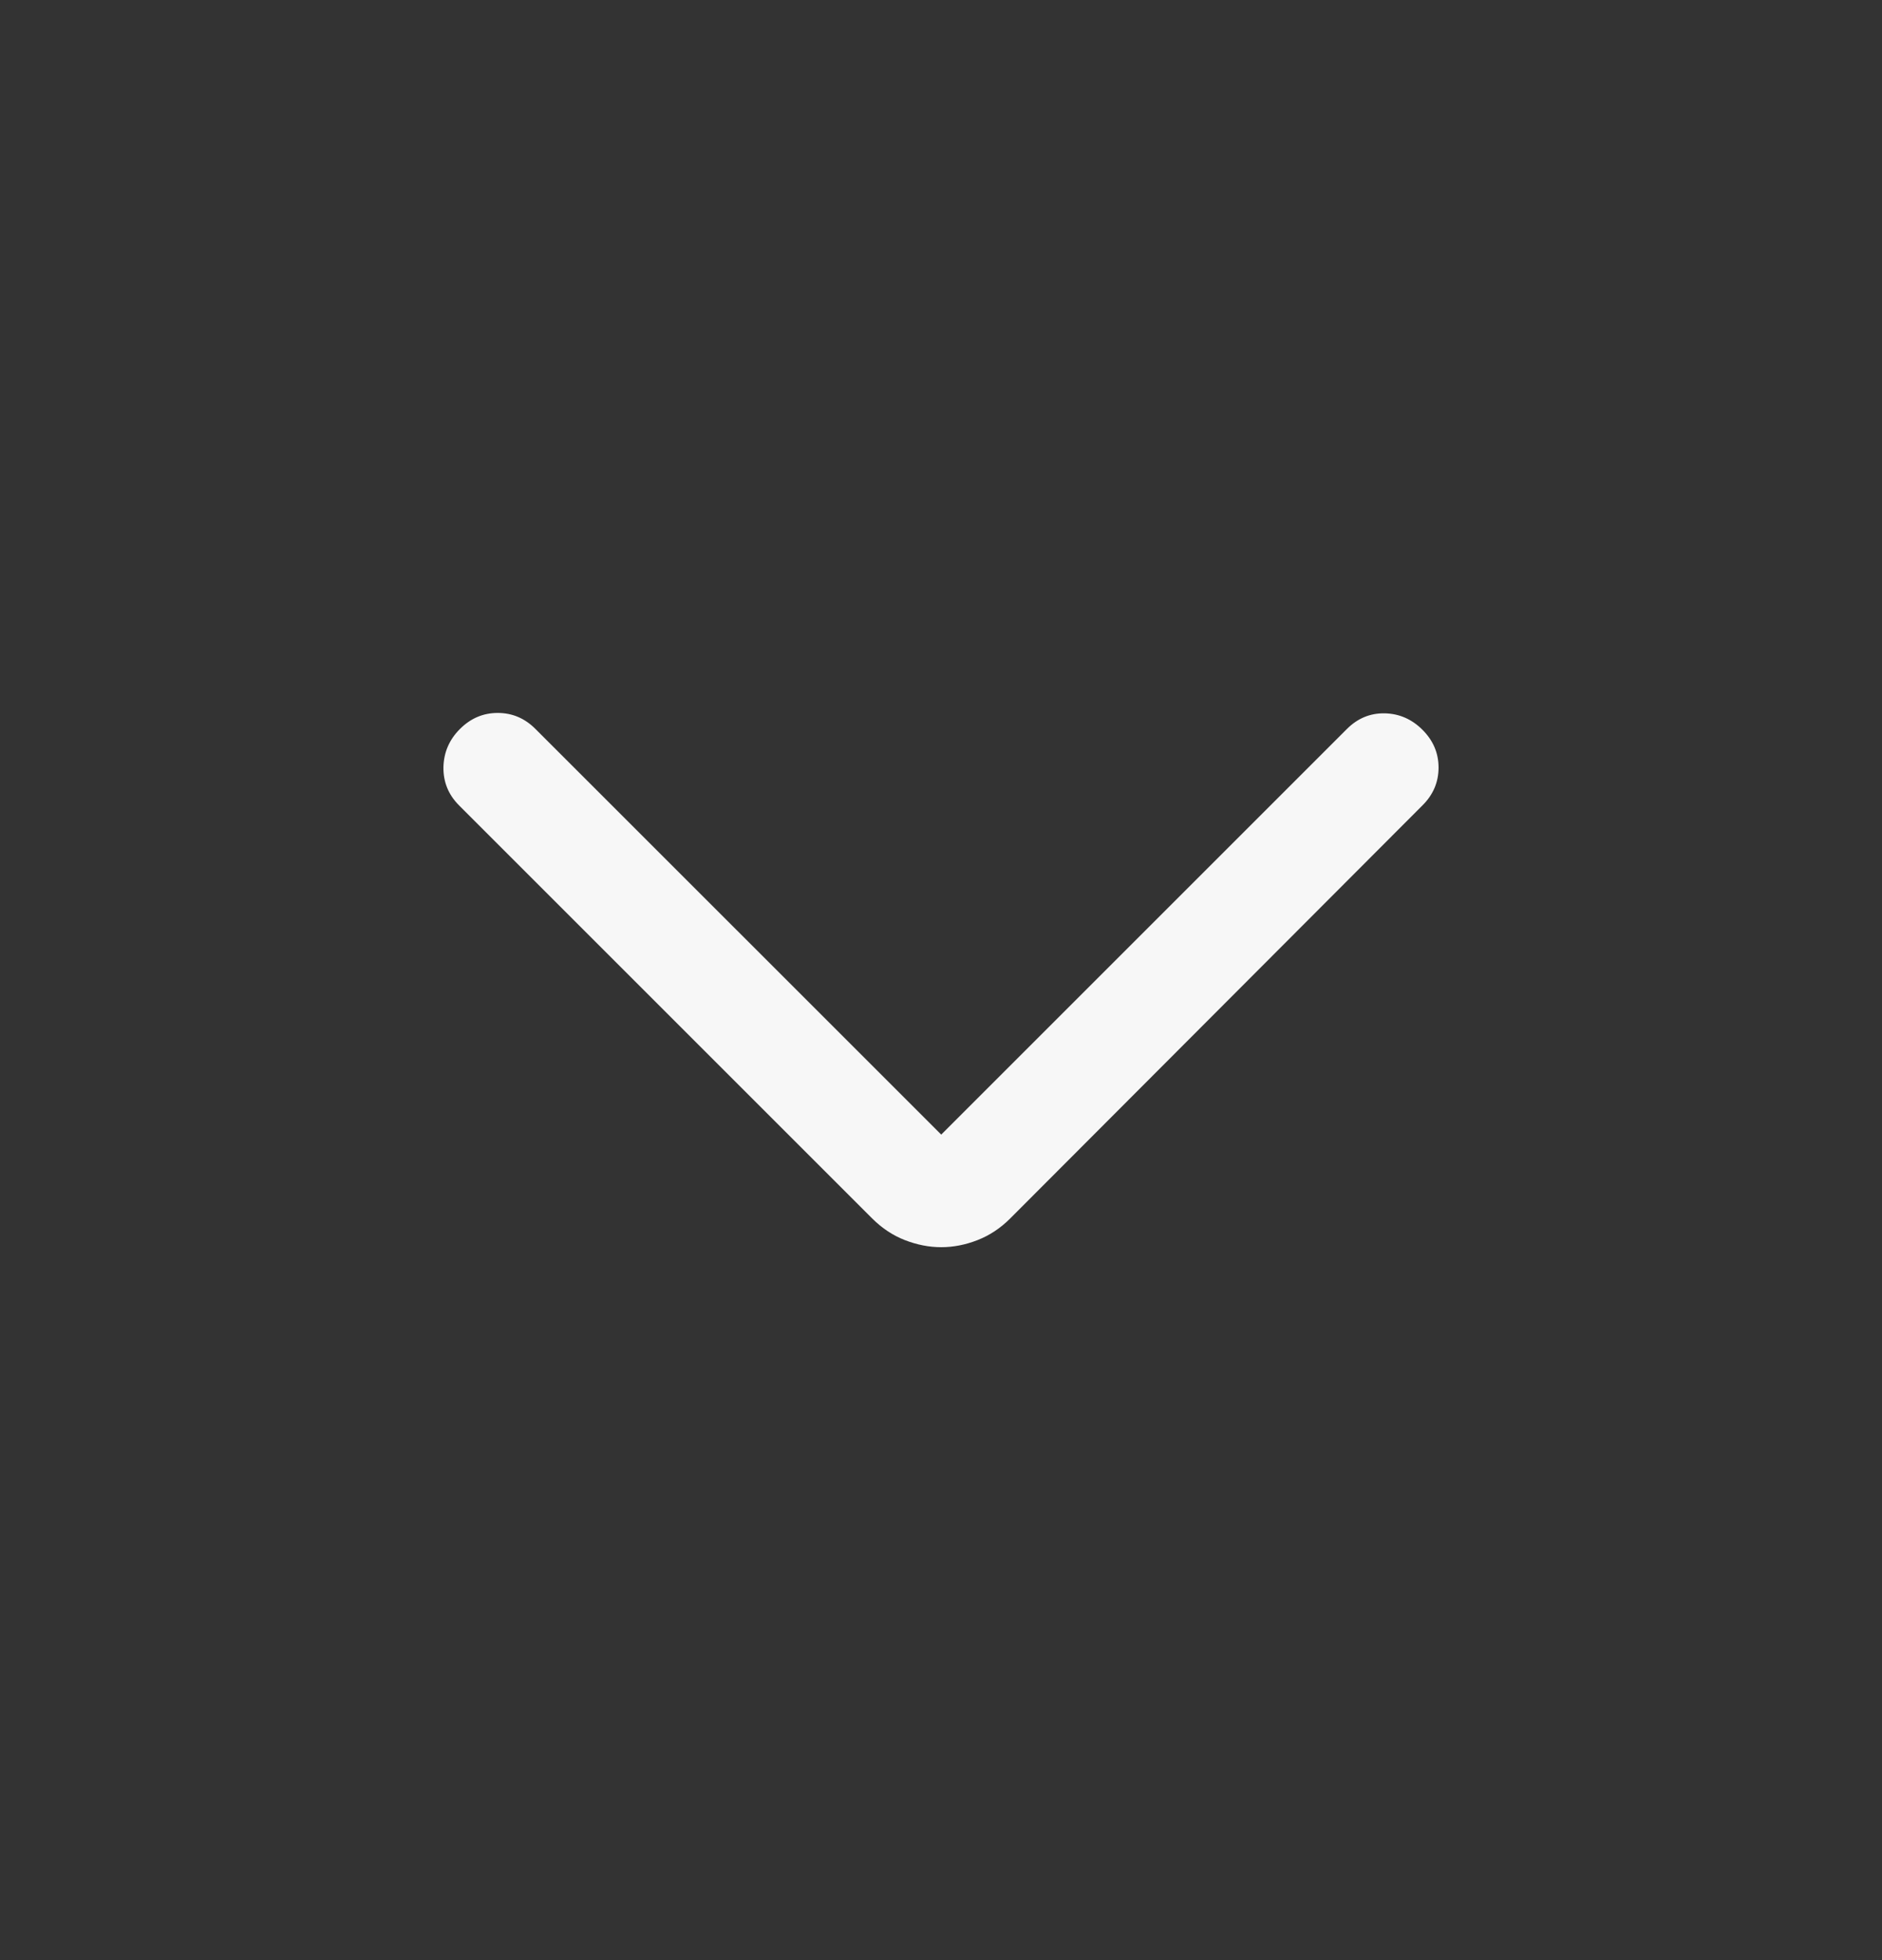 <svg width="24" height="25" viewBox="0 0 24 25" fill="none" xmlns="http://www.w3.org/2000/svg">
<rect x="0" y="0" width="24" height="25" fill="#333333" stroke="none"/>
<mask id="mask0_2172_92" style="mask-type:alpha" maskUnits="userSpaceOnUse" x="0" y="0" width="24" height="25">
<rect y="0.5" width="24" height="24" fill="#D9D9D9"/>
</mask>
<g mask="url(#mask0_2172_92)">
<path d="M12.003 14.471L17.176 9.298C17.313 9.161 17.473 9.095 17.658 9.098C17.843 9.102 18.004 9.172 18.14 9.308C18.277 9.445 18.345 9.605 18.345 9.79C18.345 9.975 18.277 10.136 18.14 10.272L12.882 15.541C12.758 15.665 12.619 15.757 12.465 15.817C12.311 15.877 12.157 15.907 12.003 15.907C11.849 15.907 11.695 15.877 11.54 15.817C11.386 15.757 11.247 15.665 11.123 15.541L5.854 10.272C5.718 10.136 5.652 9.973 5.655 9.785C5.659 9.597 5.729 9.434 5.865 9.298C6.002 9.161 6.162 9.093 6.347 9.093C6.532 9.093 6.693 9.161 6.829 9.298L12.003 14.471Z" fill="#F7F7F7"/>
</g>
</svg>
